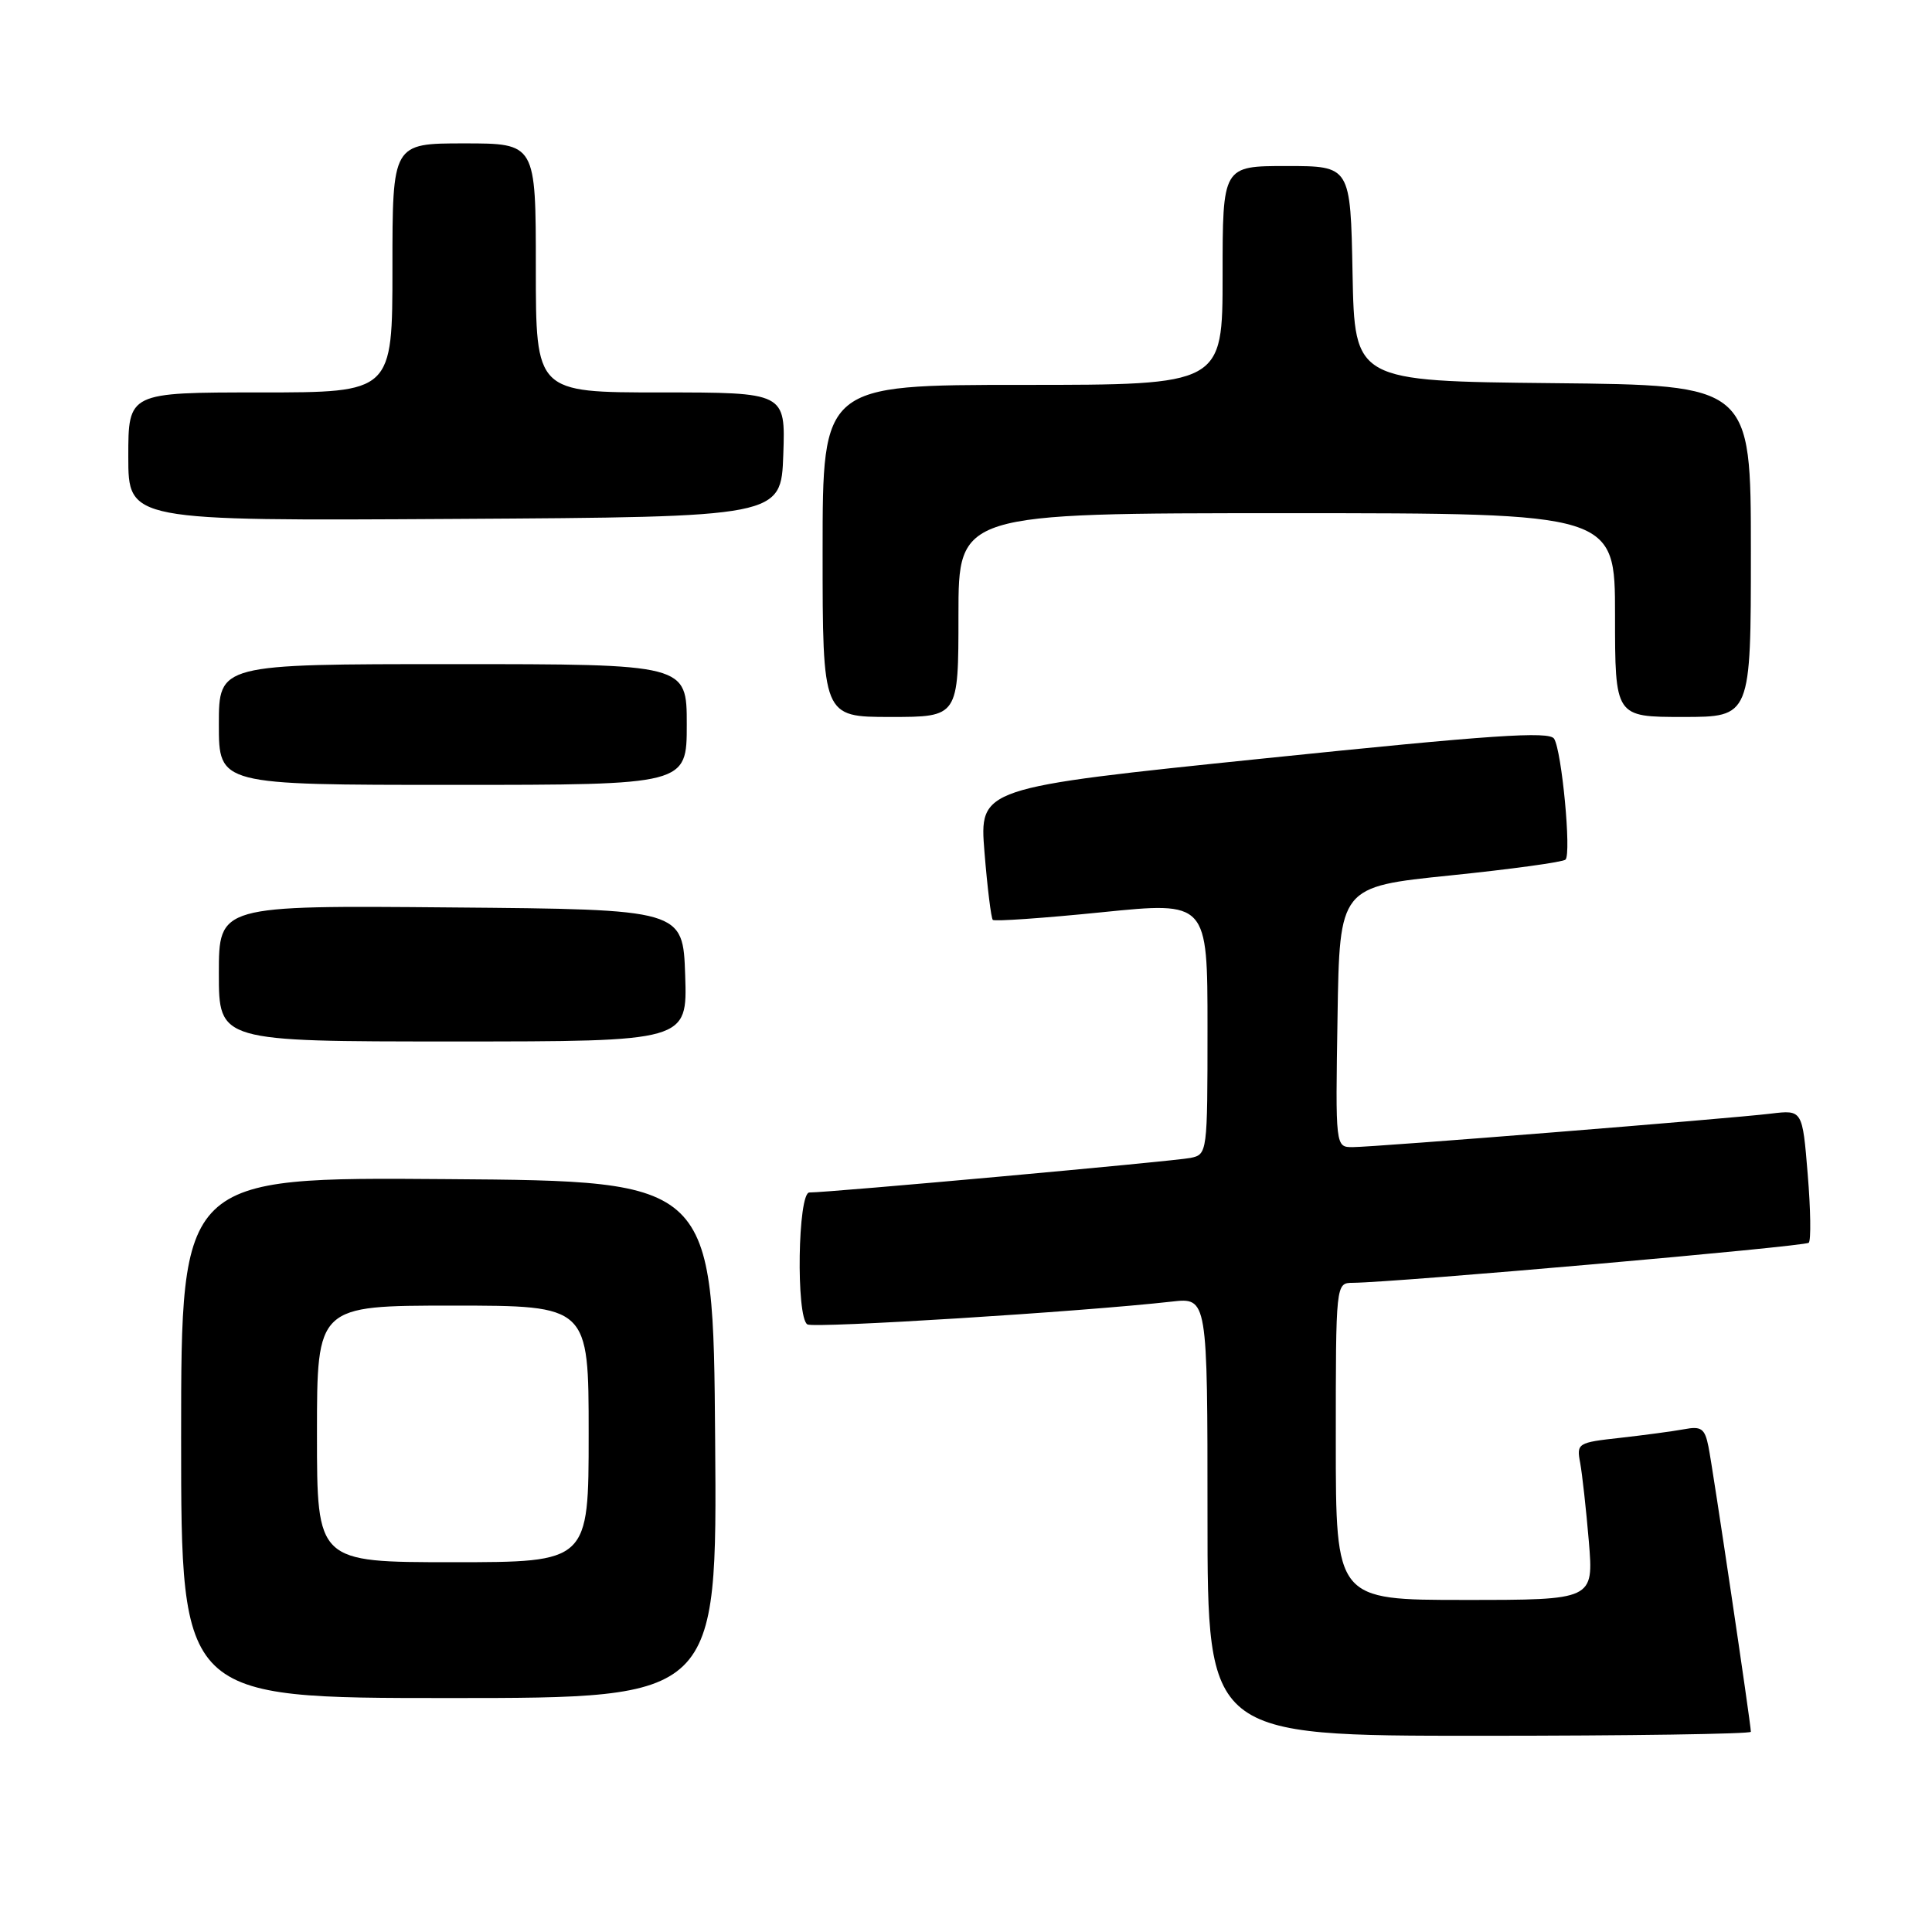<?xml version="1.0" encoding="UTF-8" standalone="no"?>
<!DOCTYPE svg PUBLIC "-//W3C//DTD SVG 1.1//EN" "http://www.w3.org/Graphics/SVG/1.1/DTD/svg11.dtd" >
<svg xmlns="http://www.w3.org/2000/svg" xmlns:xlink="http://www.w3.org/1999/xlink" version="1.1" viewBox="0 0 256 256">
 <g >
 <path fill="currentColor"
d=" M 232.00 229.47 C 232.00 228.46 226.95 194.49 226.38 191.69 C 225.90 189.28 225.43 188.95 223.16 189.38 C 221.70 189.65 217.88 190.16 214.69 190.52 C 209.05 191.14 208.89 191.24 209.38 193.83 C 209.65 195.30 210.17 199.99 210.53 204.25 C 211.17 212.00 211.17 212.00 194.09 212.00 C 177.00 212.00 177.00 212.00 177.00 191.00 C 177.00 170.00 177.00 170.00 179.25 169.98 C 185.15 169.92 239.16 165.17 239.67 164.67 C 239.98 164.35 239.92 160.26 239.53 155.58 C 238.83 147.06 238.83 147.06 234.66 147.56 C 229.04 148.24 182.08 152.00 179.23 152.00 C 176.95 152.00 176.95 152.00 177.23 134.75 C 177.50 117.50 177.50 117.50 192.17 116.00 C 200.25 115.17 207.12 114.23 207.44 113.90 C 208.23 113.10 206.95 99.54 205.93 97.89 C 205.30 96.86 197.68 97.38 167.45 100.50 C 129.76 104.39 129.76 104.39 130.45 112.93 C 130.83 117.63 131.33 121.66 131.55 121.89 C 131.78 122.11 138.27 121.66 145.98 120.88 C 160.00 119.46 160.00 119.46 160.00 136.21 C 160.00 152.78 159.98 152.97 157.75 153.43 C 155.60 153.87 109.85 158.02 107.25 158.01 C 105.71 158.00 105.46 174.55 106.98 175.49 C 107.86 176.03 143.37 173.81 155.25 172.47 C 160.00 171.93 160.00 171.93 160.00 200.97 C 160.00 230.00 160.00 230.00 196.00 230.00 C 215.80 230.00 232.00 229.76 232.00 229.47 Z  M 94.76 190.75 C 94.50 156.50 94.50 156.50 59.25 156.24 C 24.00 155.97 24.00 155.97 24.00 190.49 C 24.00 225.00 24.00 225.00 59.51 225.00 C 95.03 225.00 95.03 225.00 94.76 190.75 Z  M 90.79 129.25 C 90.50 120.50 90.50 120.50 59.75 120.24 C 29.00 119.97 29.00 119.97 29.00 128.99 C 29.00 138.00 29.00 138.00 60.04 138.00 C 91.08 138.00 91.08 138.00 90.79 129.25 Z  M 91.00 96.00 C 91.00 88.00 91.00 88.00 60.00 88.00 C 29.00 88.00 29.00 88.00 29.00 96.00 C 29.00 104.00 29.00 104.00 60.00 104.00 C 91.00 104.00 91.00 104.00 91.00 96.00 Z  M 127.00 81.50 C 127.00 68.00 127.00 68.00 170.50 68.00 C 214.00 68.00 214.00 68.00 214.00 81.50 C 214.00 95.00 214.00 95.00 223.00 95.00 C 232.00 95.00 232.00 95.00 232.00 73.02 C 232.00 51.03 232.00 51.03 205.75 50.77 C 179.50 50.50 179.50 50.50 179.22 36.25 C 178.95 22.00 178.95 22.00 170.47 22.00 C 162.00 22.00 162.00 22.00 162.00 36.50 C 162.00 51.00 162.00 51.00 135.50 51.00 C 109.00 51.00 109.00 51.00 109.00 73.00 C 109.00 95.00 109.00 95.00 118.00 95.00 C 127.00 95.00 127.00 95.00 127.00 81.50 Z  M 103.79 60.25 C 104.08 52.00 104.08 52.00 87.54 52.00 C 71.00 52.00 71.00 52.00 71.00 35.50 C 71.00 19.00 71.00 19.00 61.50 19.00 C 52.00 19.00 52.00 19.00 52.00 35.50 C 52.00 52.00 52.00 52.00 34.50 52.00 C 17.00 52.00 17.00 52.00 17.00 60.51 C 17.00 69.02 17.00 69.02 60.25 68.76 C 103.50 68.50 103.50 68.50 103.79 60.25 Z  M 42.00 190.00 C 42.00 173.00 42.00 173.00 60.00 173.00 C 78.00 173.00 78.00 173.00 78.00 190.00 C 78.00 207.00 78.00 207.00 60.00 207.00 C 42.00 207.00 42.00 207.00 42.00 190.00 Z "/>
</g>
</svg>